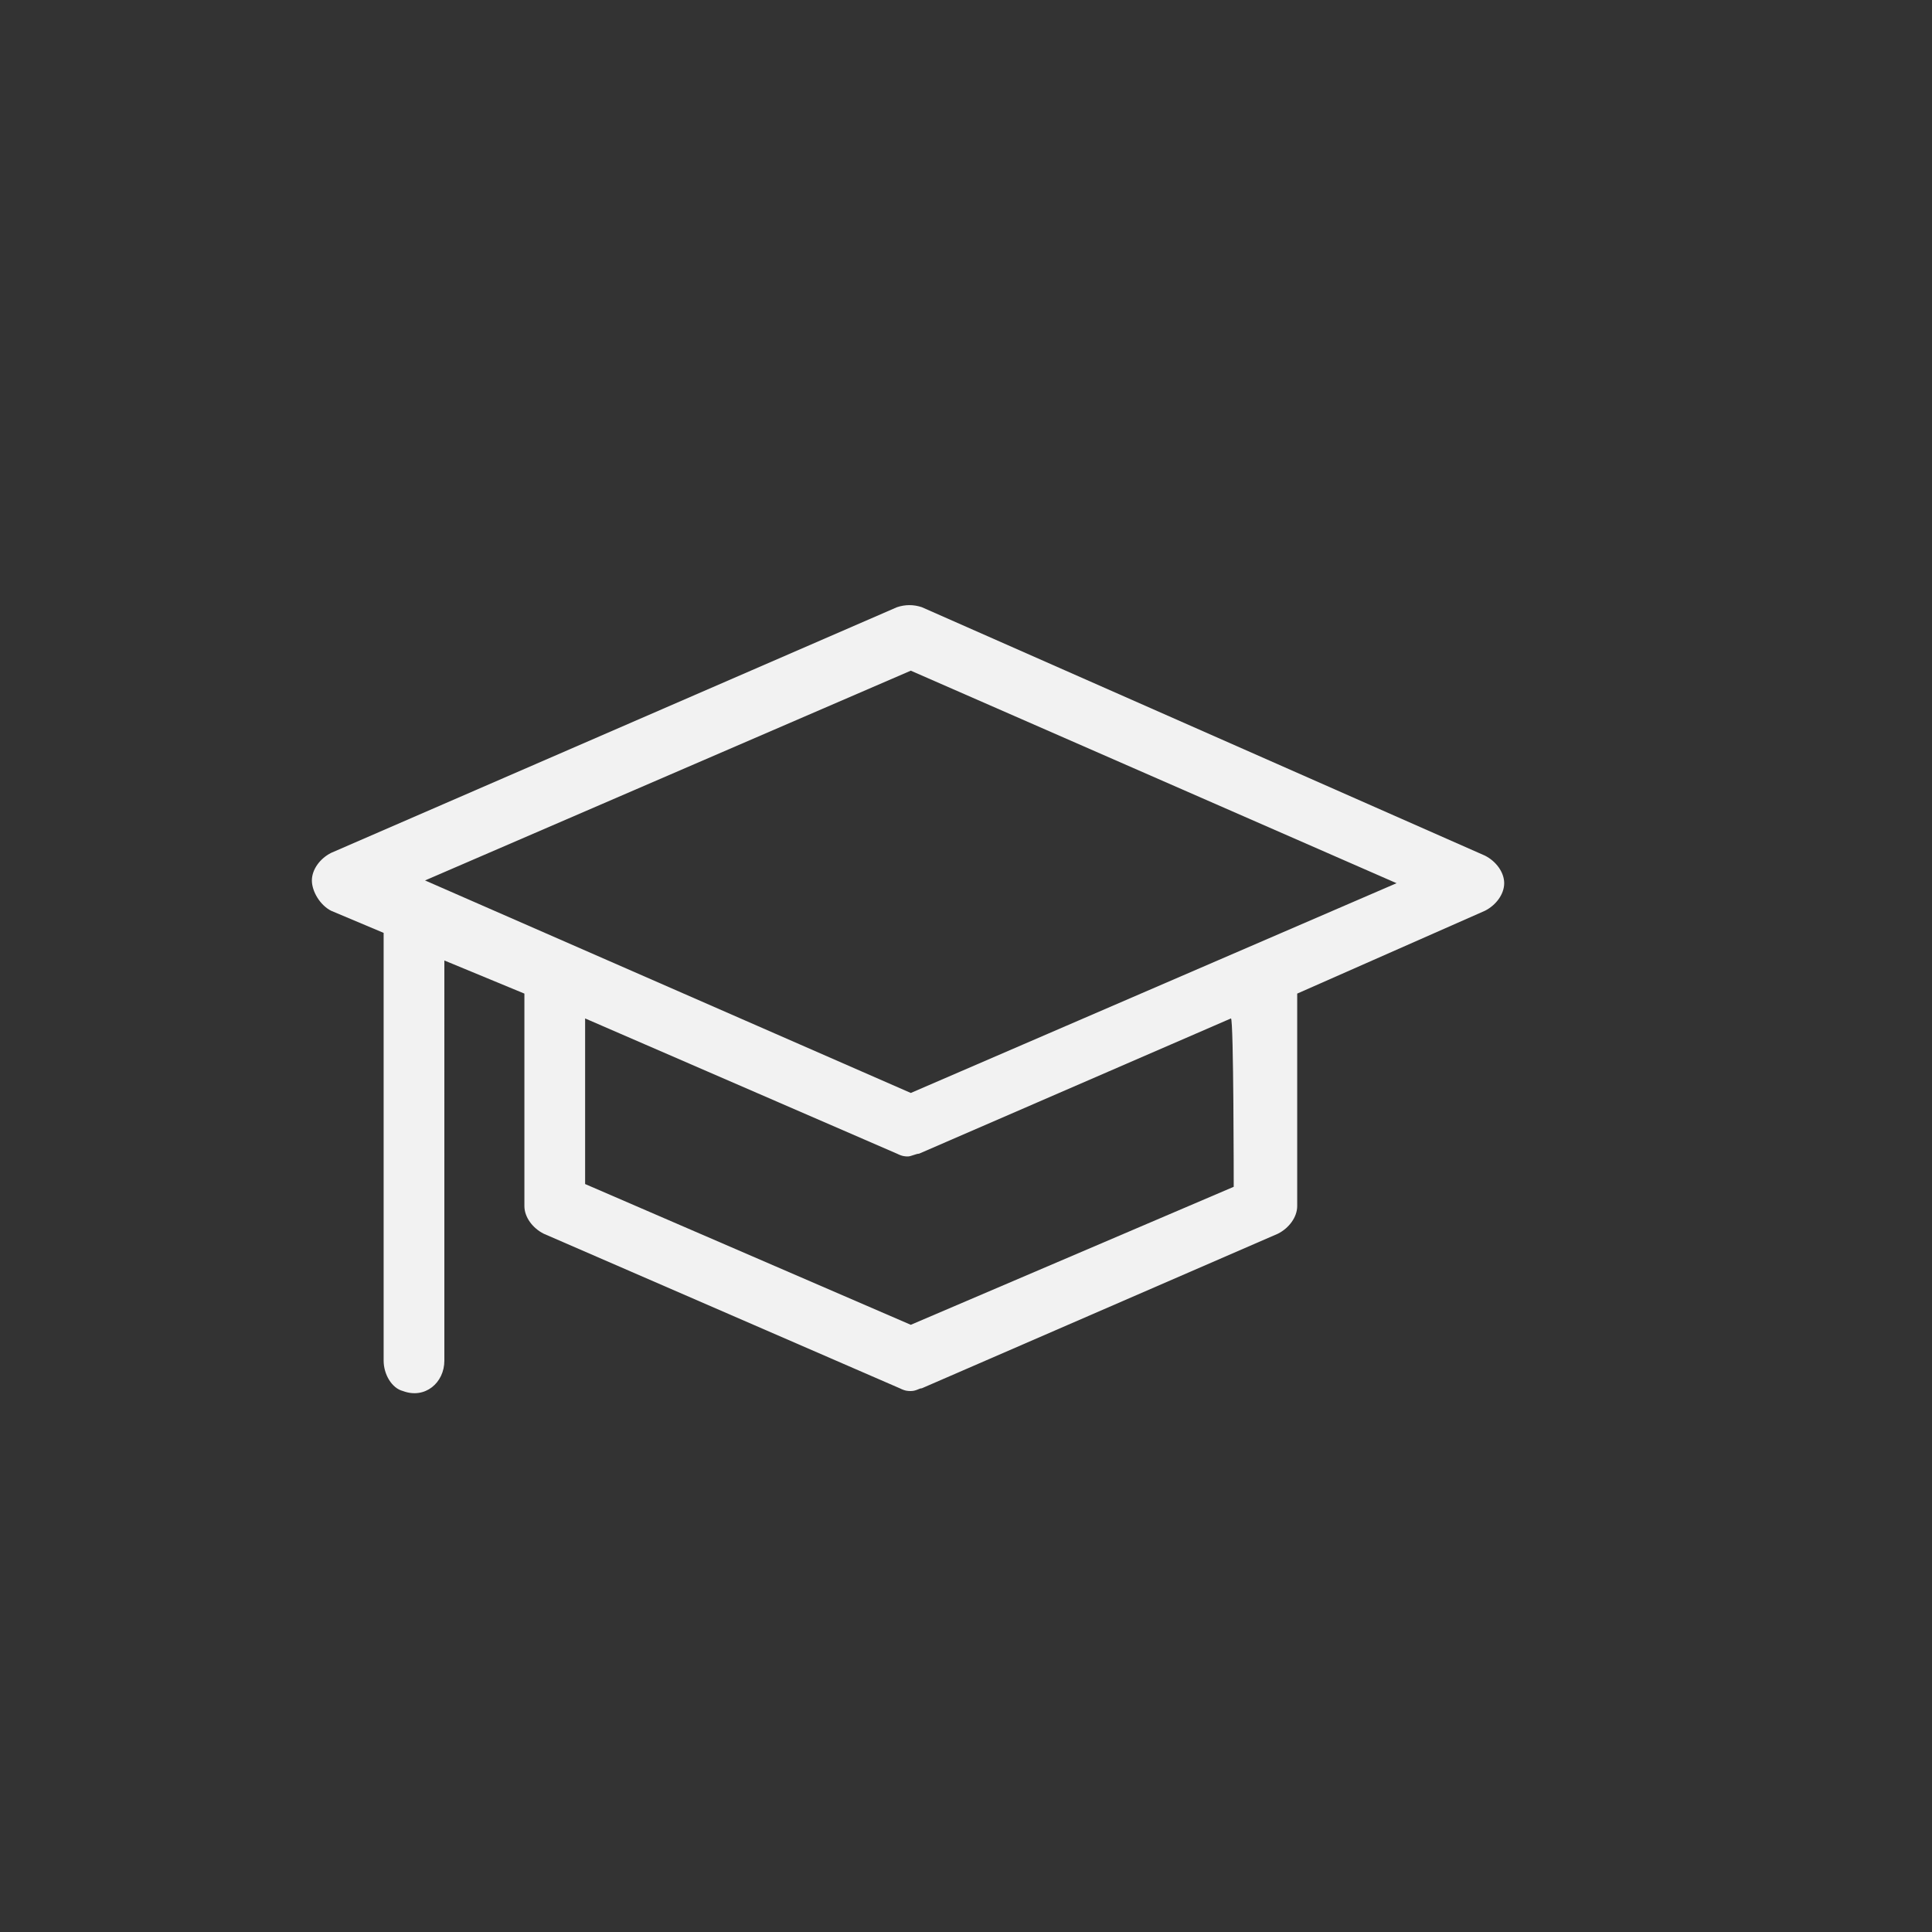 <?xml version="1.0" encoding="utf-8"?>
<!-- Generator: Adobe Illustrator 21.0.0, SVG Export Plug-In . SVG Version: 6.00 Build 0)  -->
<svg version="1.1" id="Capa_1" xmlns="http://www.w3.org/2000/svg" xmlns:xlink="http://www.w3.org/1999/xlink" x="0px" y="0px"
	 viewBox="0 0 70 70" style="enable-background:new 0 0 70 70;" xml:space="preserve">
<rect x="0" y="0" width="70" height="70" fill="#333333" stroke="none"/>
<style type="text/css">
	.st0{fill:#F2F2F2;}
</style>
<g>
	<g>
		<path class="st0" d="M12,33l1.9,0.8l0,15.5c0,0.5,0.3,1,0.7,1.1c0.8,0.3,1.5-0.3,1.5-1.1V34.8L19,36v7.7c0,0.4,0.3,0.8,0.7,1
			l12.9,5.6c0.2,0.1,0.3,0.1,0.4,0.1c0.2,0,0.3-0.1,0.4-0.1l12.9-5.6c0.4-0.2,0.7-0.6,0.7-1V36l6.8-3c0.4-0.2,0.7-0.6,0.7-1
			c0-0.4-0.3-0.8-0.7-1l-20.4-9c-0.3-0.1-0.6-0.1-0.9,0L12,30.9c-0.4,0.2-0.7,0.6-0.7,1S11.6,32.8,12,33z M44.7,43L33,48l-11.8-5.1
			v-6l11.3,4.9c0.2,0.1,0.3,0.1,0.4,0.1s0.3-0.1,0.4-0.1l11.3-4.9C44.7,36.9,44.7,43,44.7,43z M33,24.3L50.6,32L33,39.6l-17.6-7.7
			L33,24.3z"/>
	</g>
</g>
</svg>
